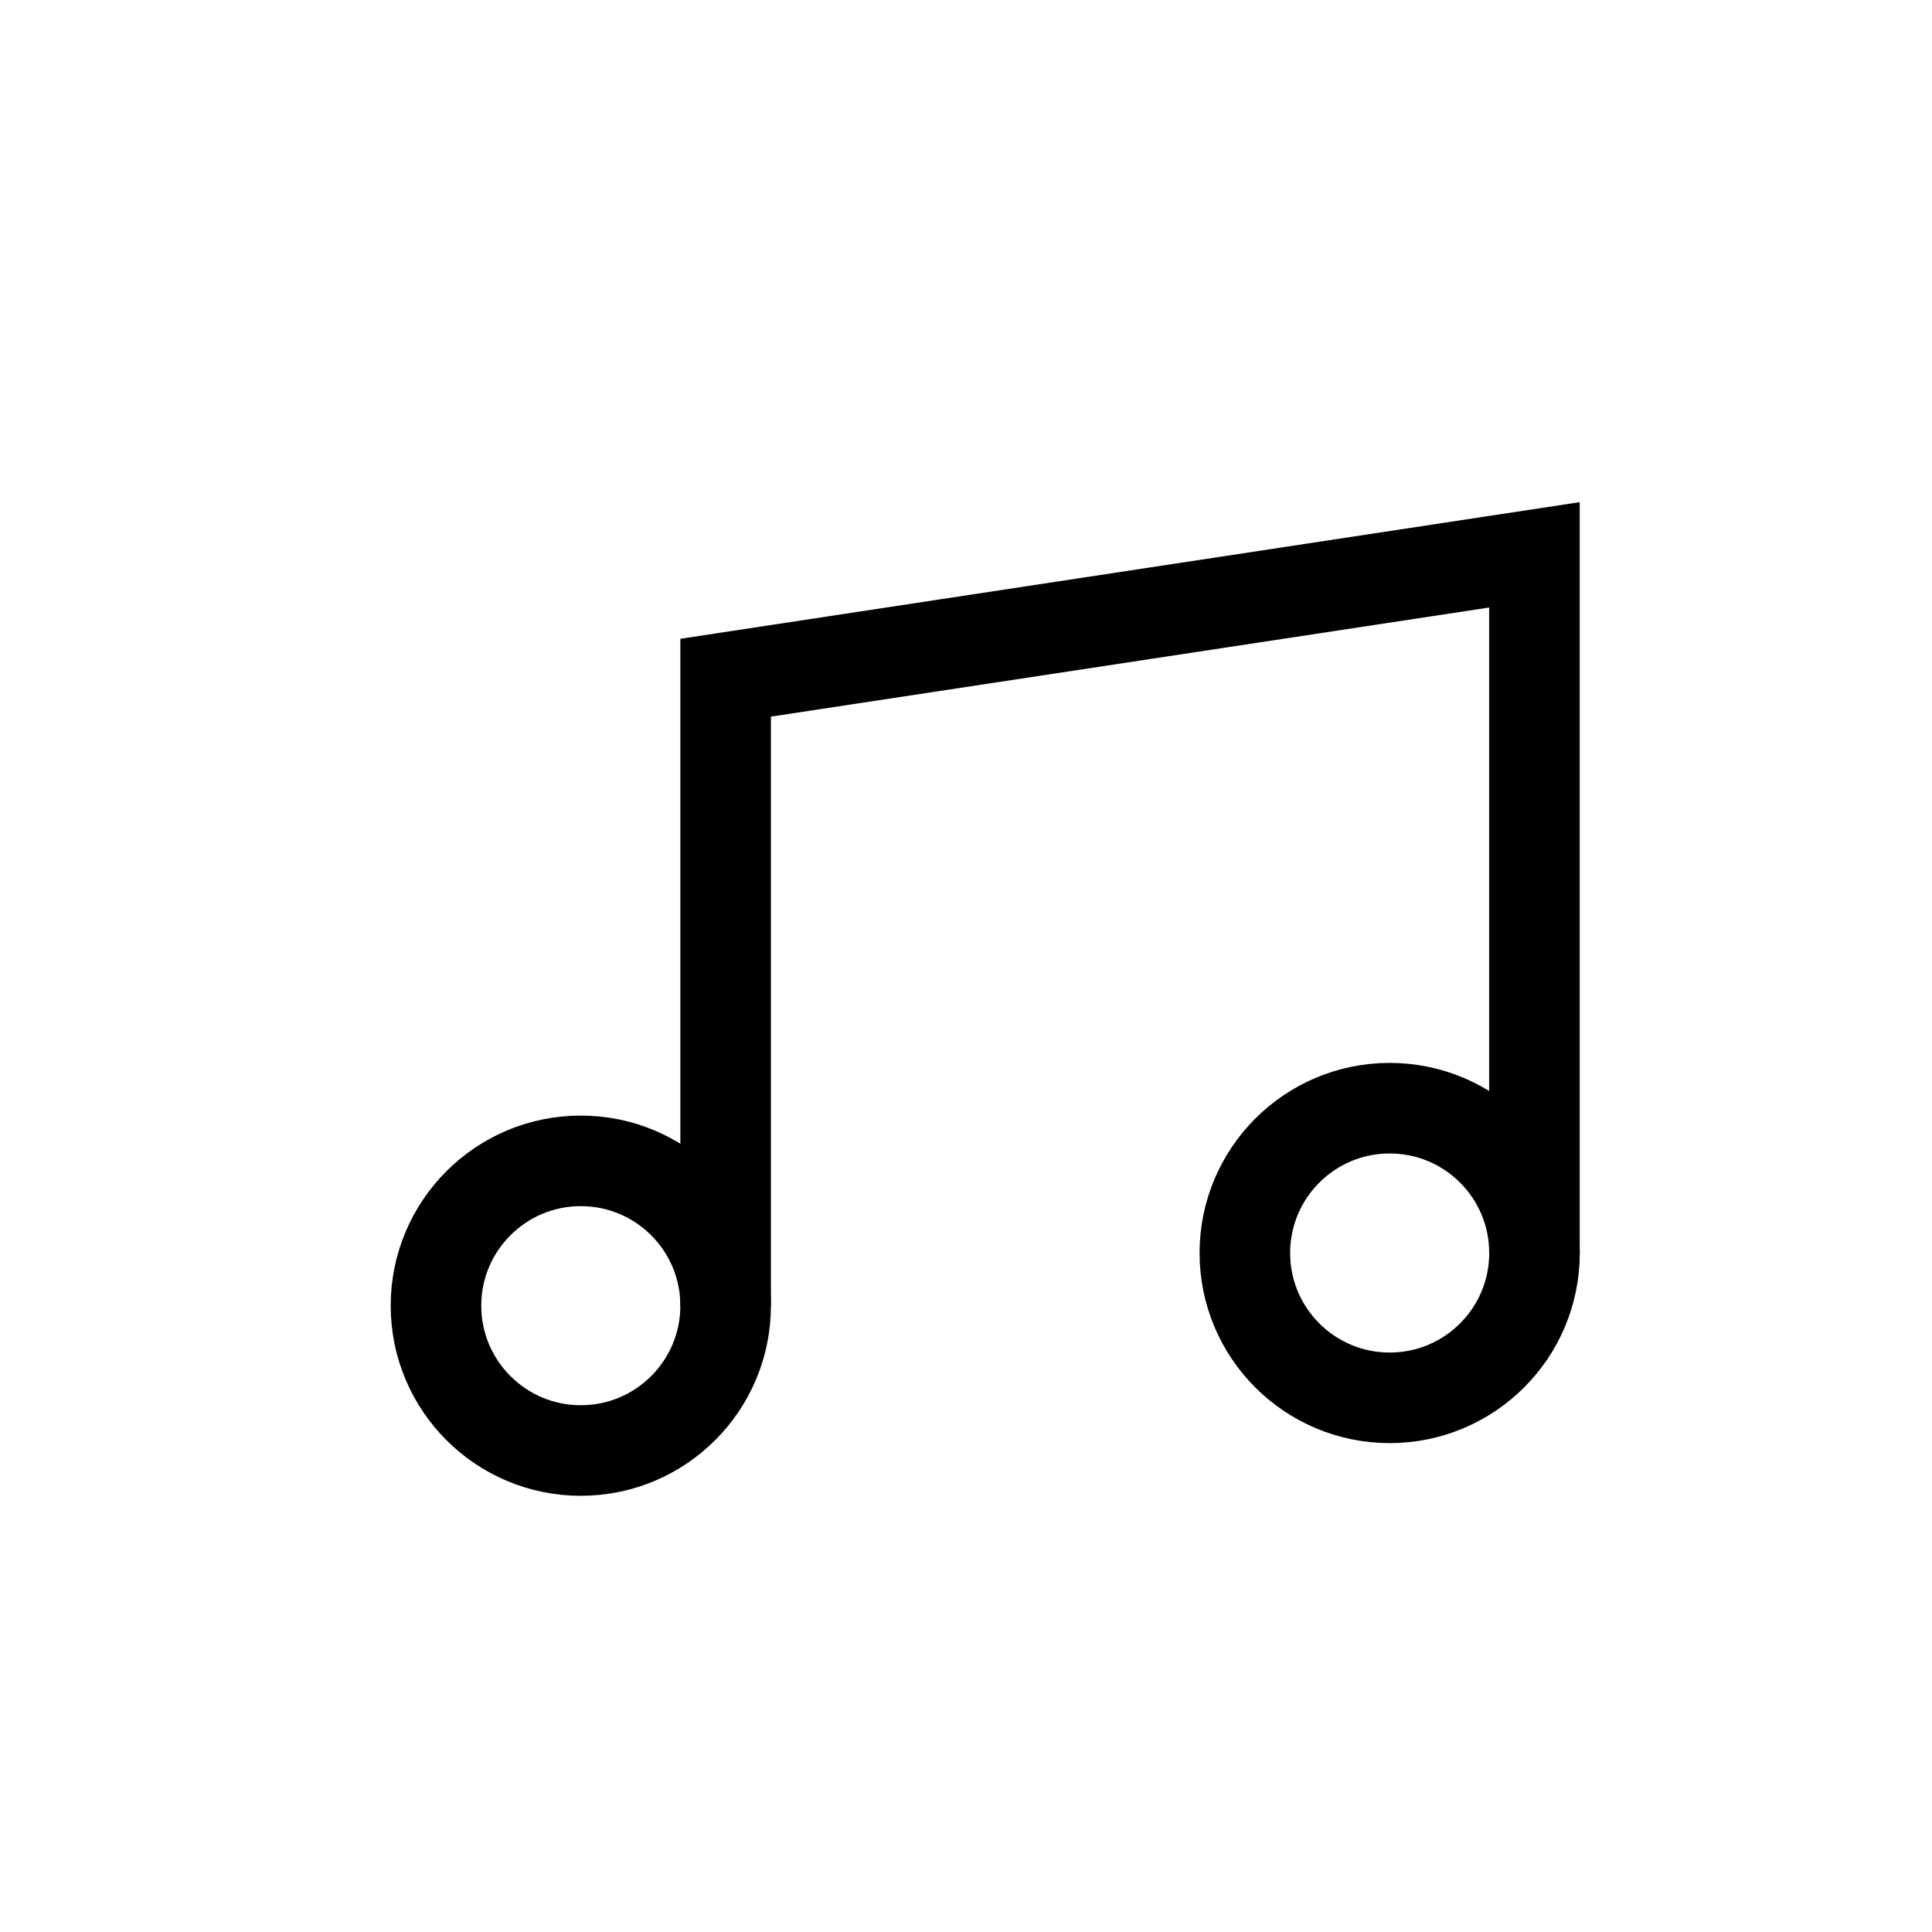 <svg id="Layer_1" data-name="Layer 1" xmlns="http://www.w3.org/2000/svg" viewBox="0 0 256 256">
  <defs>
    <style>
      .cls-1 {
        fill: none;
        stroke: #000;
        stroke-miterlimit: 10;
        stroke-width: 12px;
      }
    </style>
  </defs>
  <title>music</title>
  <circle class="cls-1" cx="76.96" cy="173.01" r="19.19"/>
  <circle class="cls-1" cx="184.14" cy="166.03" r="19.19"/>
  <polyline class="cls-1" points="96.15 173.01 96.15 89.8 203.32 73.52 203.32 166.03"/>
</svg>
